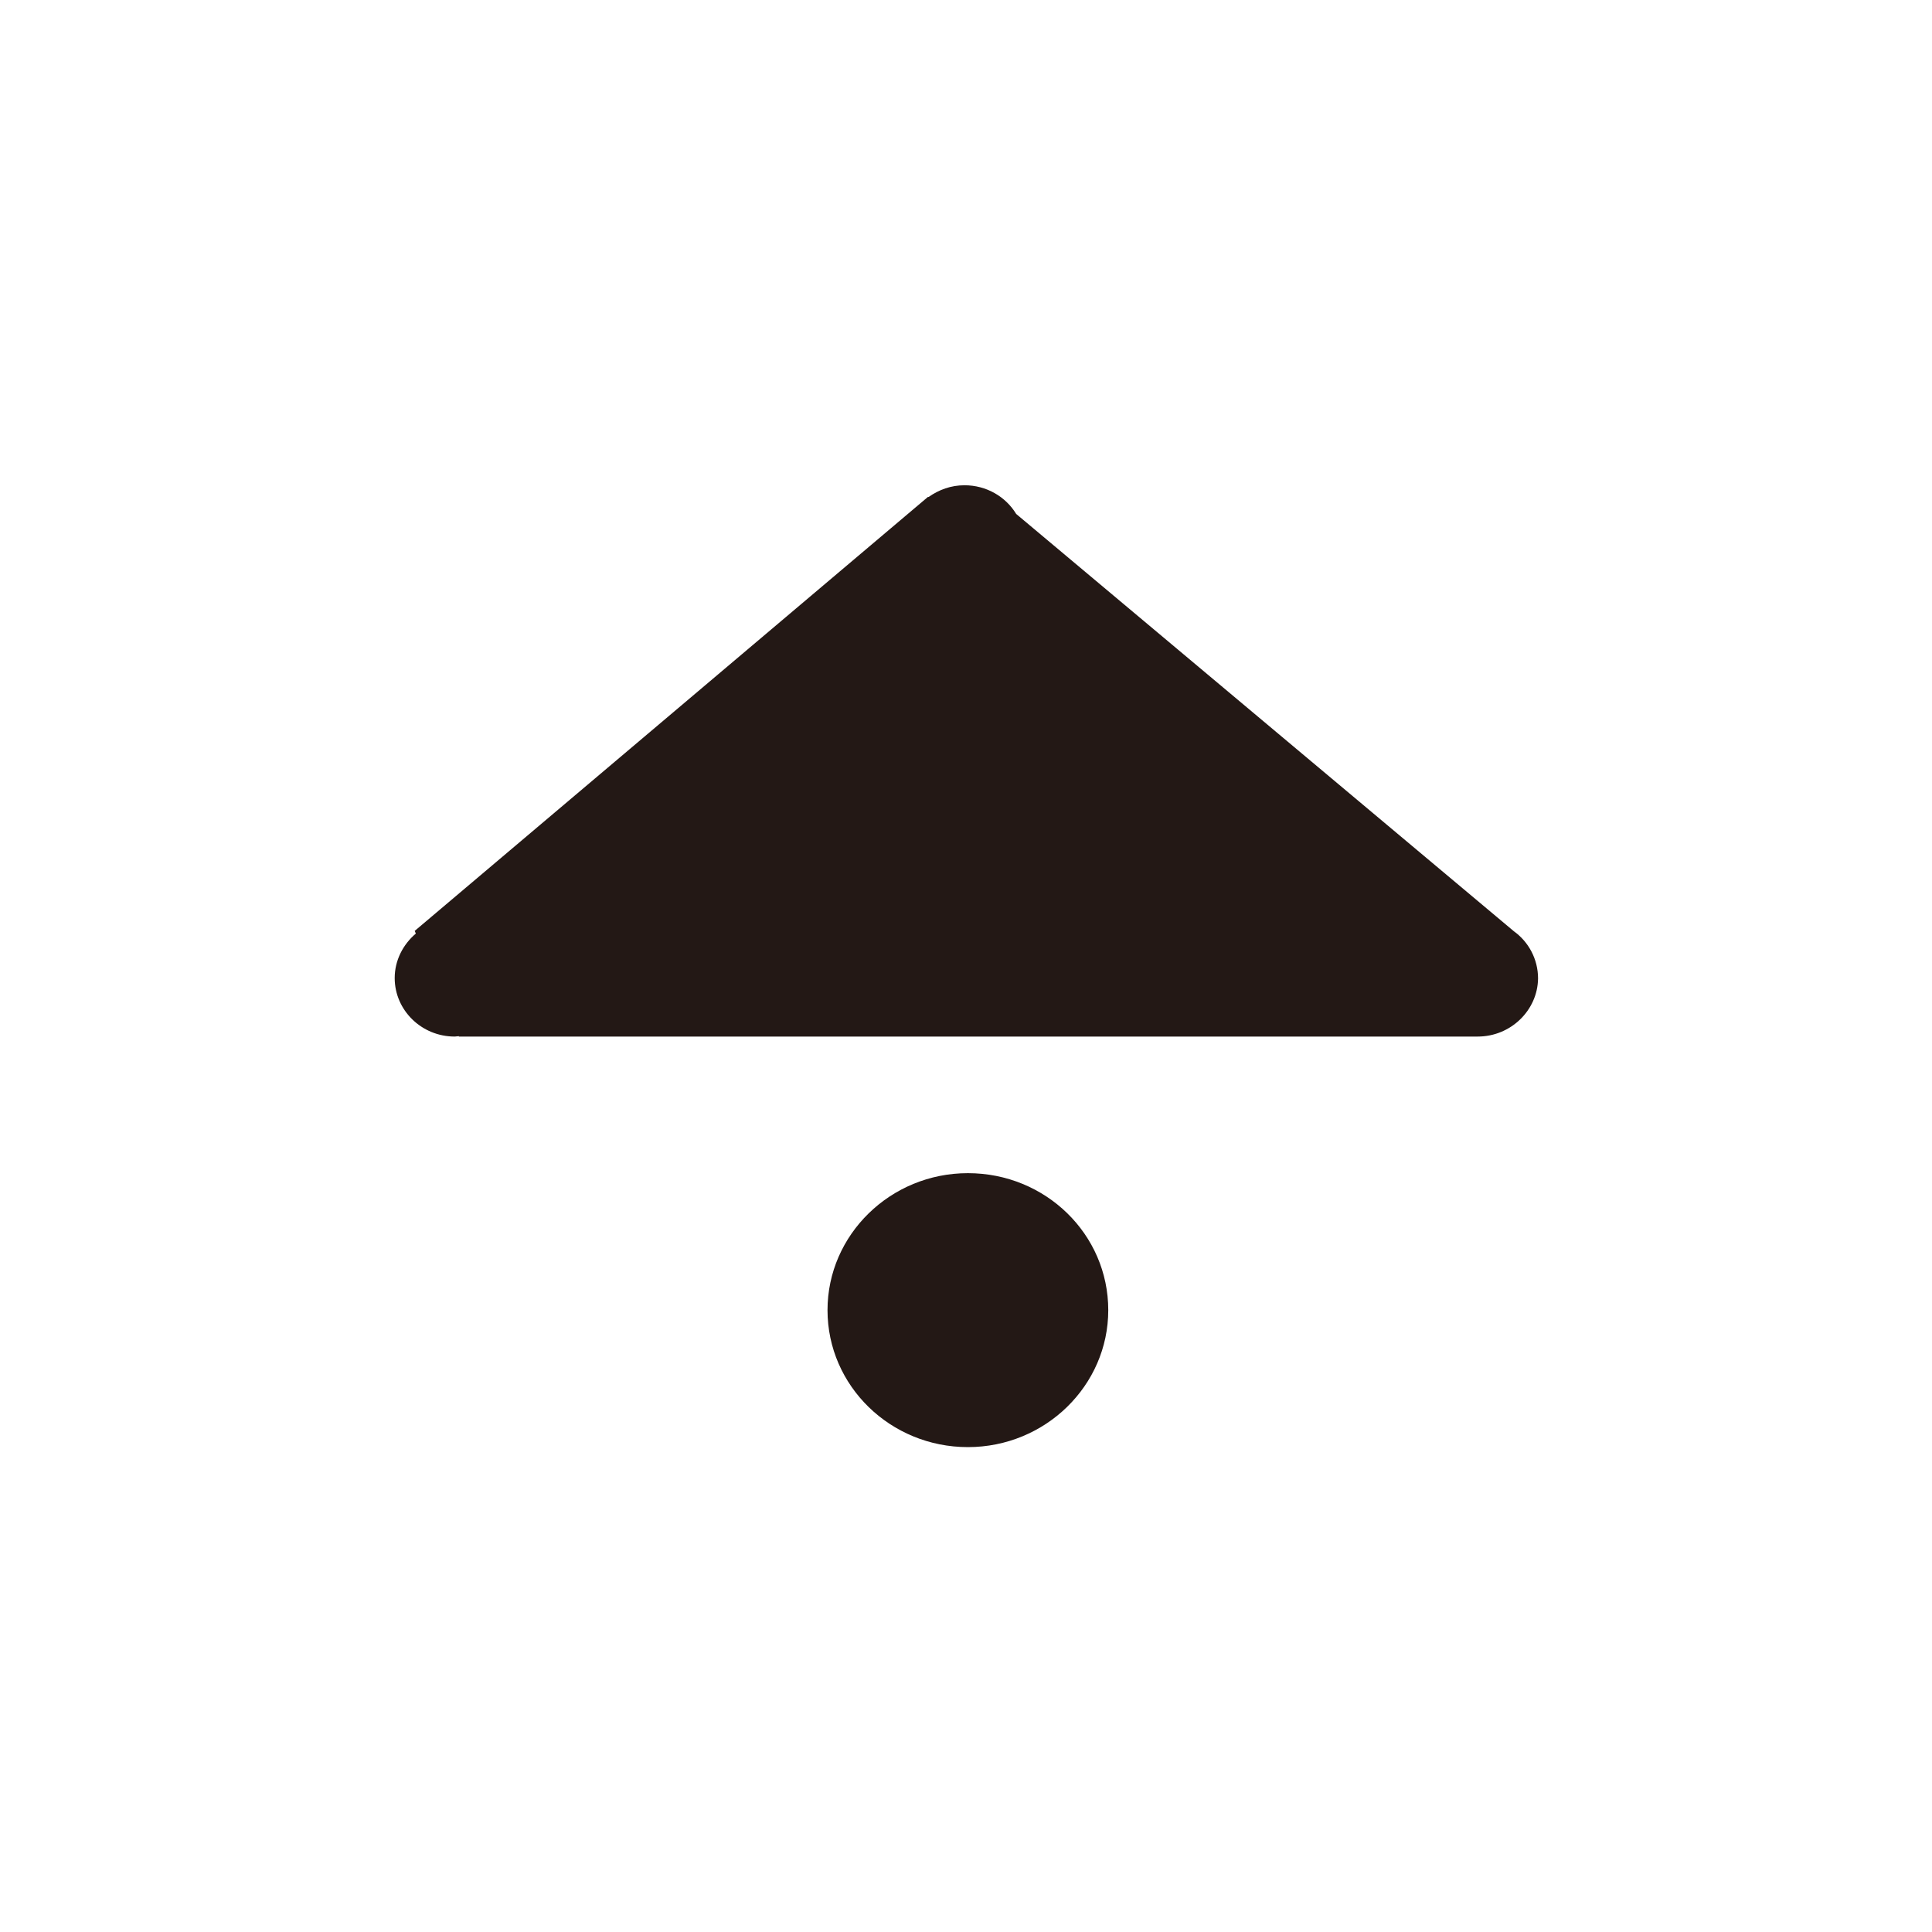 <?xml version="1.0" encoding="utf-8"?>
<!-- Generator: Adobe Illustrator 16.0.0, SVG Export Plug-In . SVG Version: 6.00 Build 0)  -->
<!DOCTYPE svg PUBLIC "-//W3C//DTD SVG 1.1//EN" "http://www.w3.org/Graphics/SVG/1.1/DTD/svg11.dtd">
<svg version="1.1" id="图层_2" xmlns="http://www.w3.org/2000/svg" xmlns:xlink="http://www.w3.org/1999/xlink" x="0px" y="0px"
	 width="512px" height="512px" viewBox="0 0 512 512" enable-background="new 0 0 512 512" xml:space="preserve">
<path fill-rule="evenodd" clip-rule="evenodd" fill="#231815" d="M391.6,274.7C391.5,274.7,391.5,274.7,391.6,274.7L391.6,274.7
	l-270,0l0-0.1c-0.4,0-0.7,0.1-1.1,0.1c-8.8,0-15.9-7-15.9-15.5c0-4.7,2.2-8.9,5.6-11.8l-0.3-0.7l136-115l0.2,0
	c2.7-1.9,5.9-3.1,9.5-3.1c5.8,0,10.9,3,13.7,7.6l131.9,110.6c3.9,2.8,6.4,7.4,6.4,12.5C407.5,267.7,400.4,274.7,391.6,274.7z
	 M256.5,310.9c20.6,0,37.2,16.2,37.2,36.3c0,20-16.7,36.3-37.2,36.3s-37.2-16.2-37.2-36.3C219.3,327.2,236,310.9,256.5,310.9z"/>
</svg>

